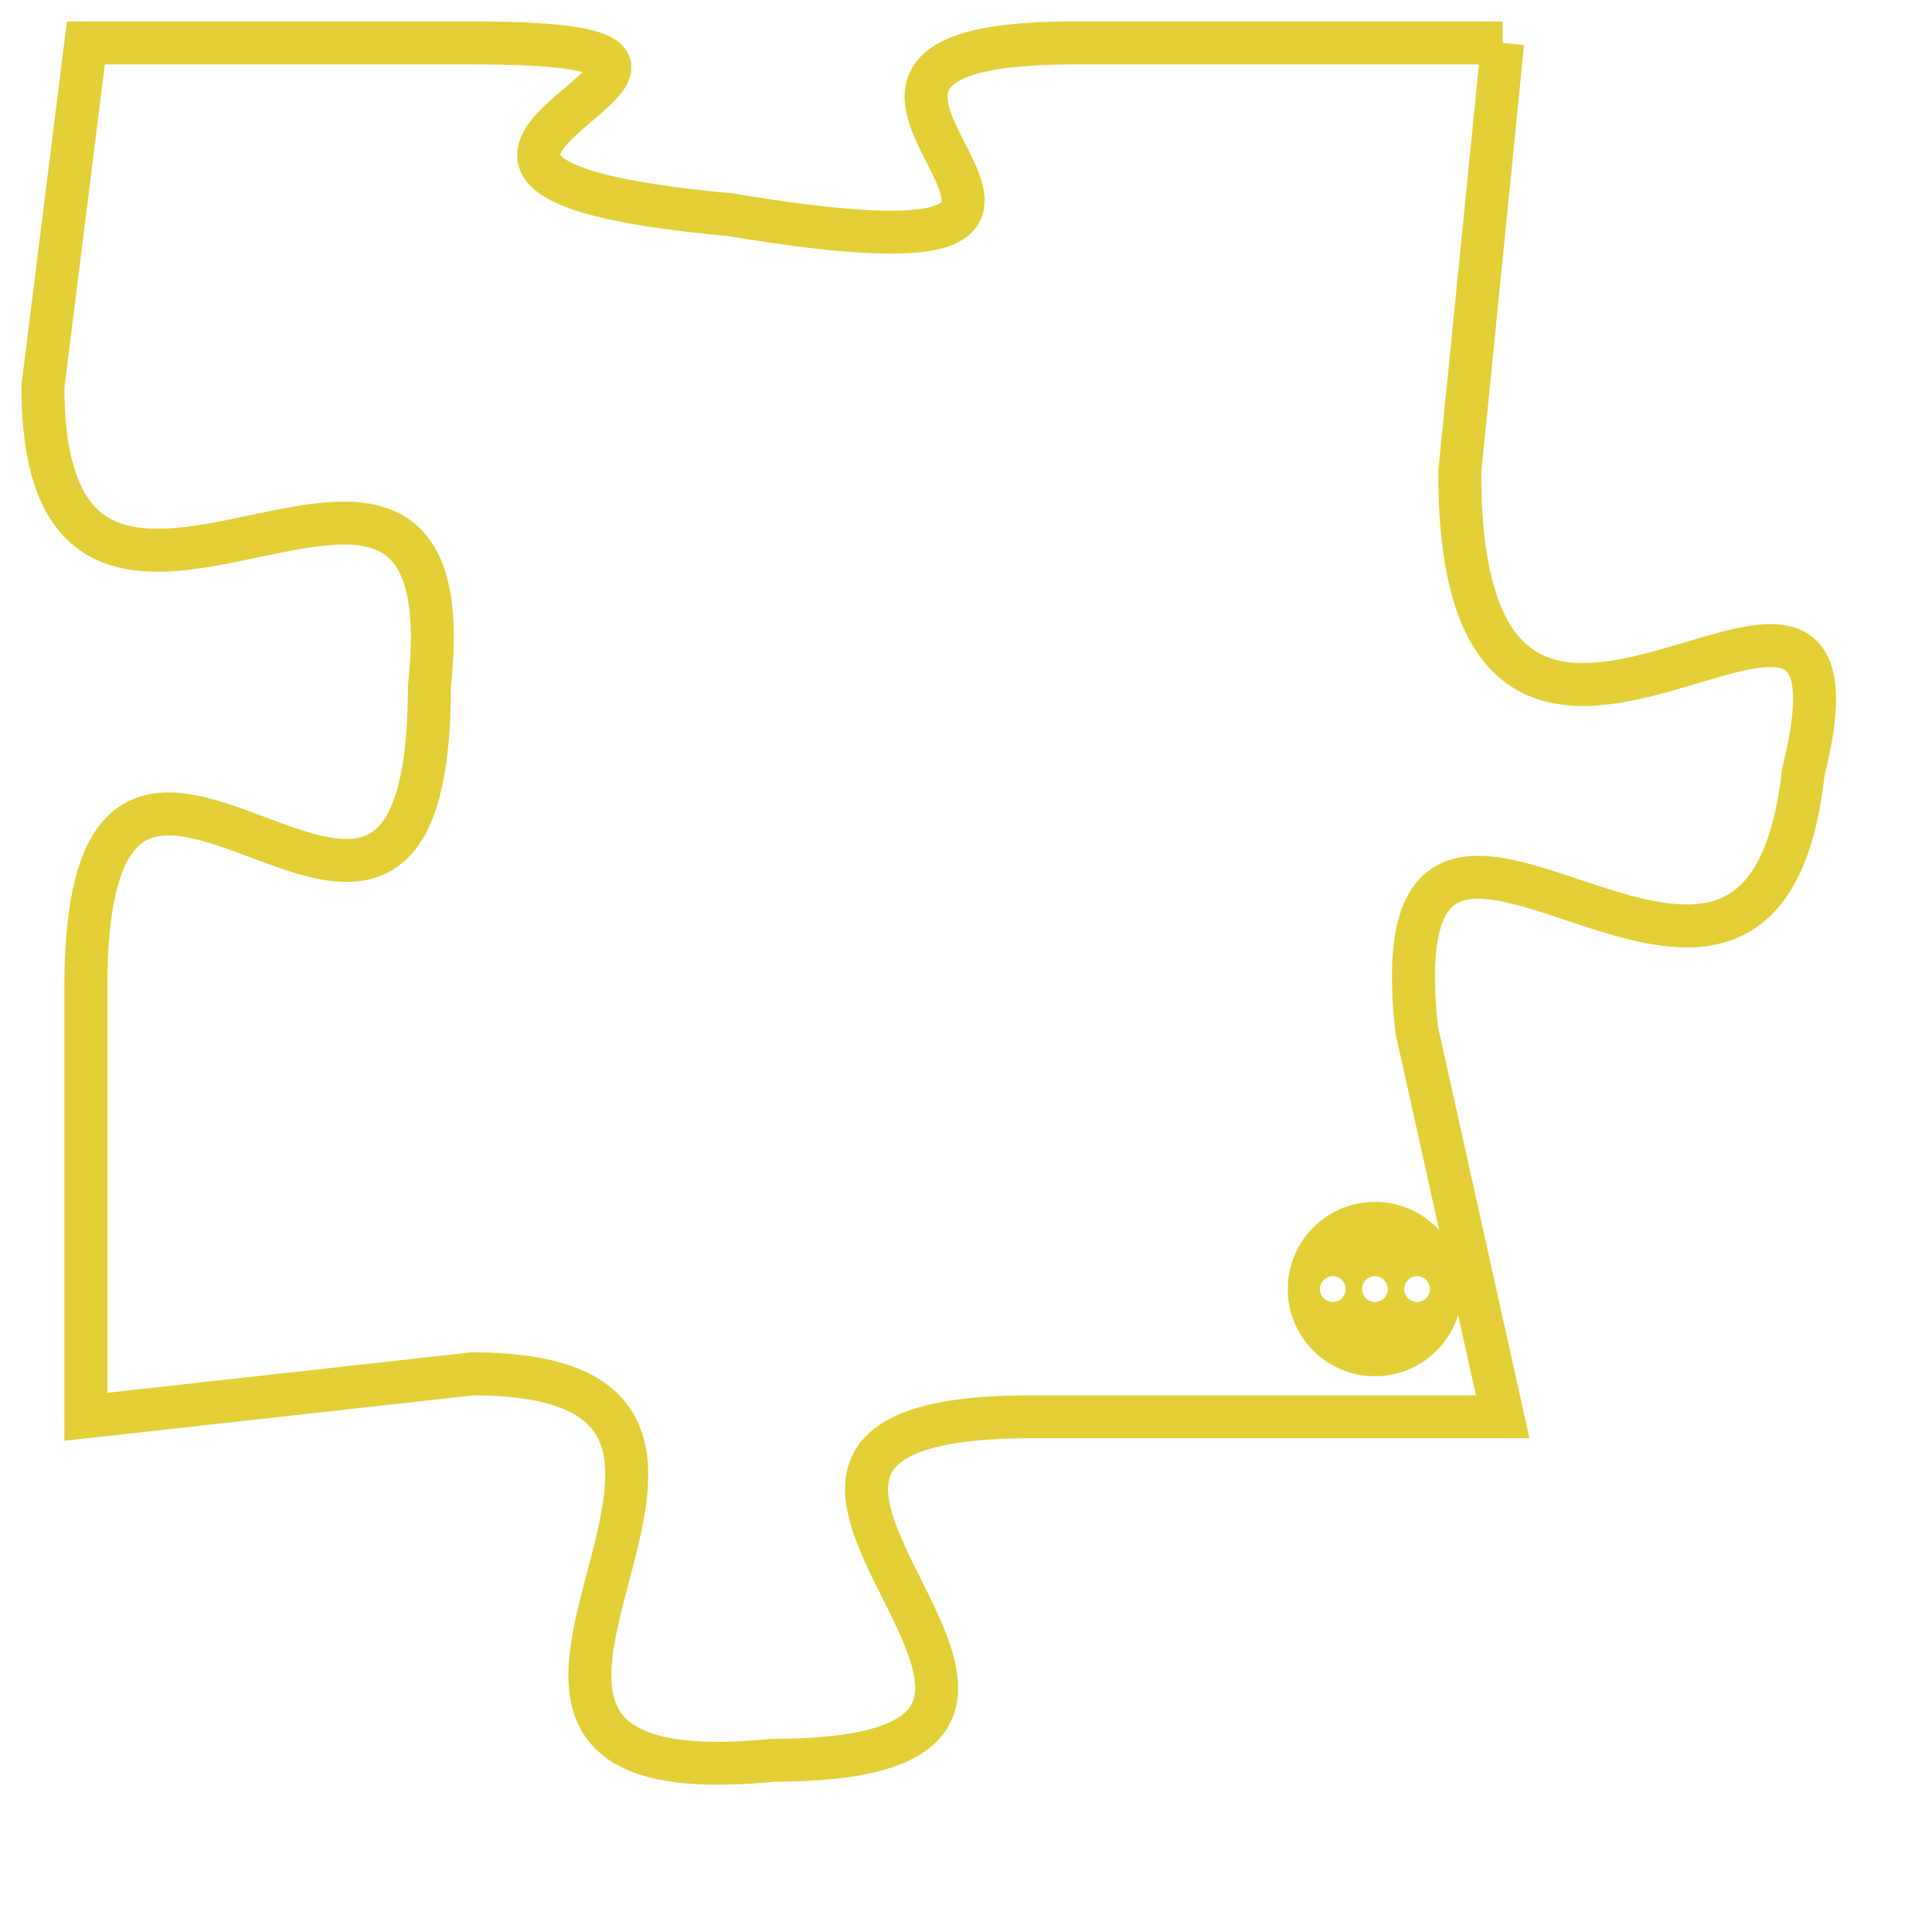 <svg version="1.1" xmlns="http://www.w3.org/2000/svg" xmlns:xlink="http://www.w3.org/1999/xlink" fill="transparent" x="0" y="0" width="350" height="350" preserveAspectRatio="xMinYMin slice"><style type="text/css">.links{fill:transparent;stroke: #E4CF37;}.links:hover{fill:#63D272; opacity:0.4;}</style><defs><g id="allt"><path id="t6591" d="M3036,1600 L3026,1600 C3017,1600 3030,1606 3018,1604 C3007,1603 3021,1600 3012,1600 L3003,1600 3003,1600 L3002,1608 C3002,1617 3012,1606 3011,1615 C3011,1625 3003,1612 3003,1622 L3003,1632 3003,1632 L3012,1631 C3021,1631 3009,1641 3019,1640 C3029,1640 3015,1632 3025,1632 L3036,1632 3036,1632 L3034,1623 C3033,1614 3042,1626 3043,1617 C3045,1609 3035,1621 3035,1610 L3036,1600"/></g><clipPath id="c" clipRule="evenodd" fill="transparent"><use href="#t6591"/></clipPath></defs><svg viewBox="3001 1599 45 43" preserveAspectRatio="xMinYMin meet"><svg width="4380" height="2430"><g><image crossorigin="anonymous" x="0" y="0" href="https://nftpuzzle.license-token.com/assets/completepuzzle.svg" width="100%" height="100%" /><g class="links"><use href="#t6591"/></g></g></svg><svg x="3031" y="1627" height="9%" width="9%" viewBox="0 0 330 330"><g><a xlink:href="https://nftpuzzle.license-token.com/" class="links"><title>See the most innovative NFT based token software licensing project</title><path fill="#E4CF37" id="more" d="M165,0C74.019,0,0,74.019,0,165s74.019,165,165,165s165-74.019,165-165S255.981,0,165,0z M85,190 c-13.785,0-25-11.215-25-25s11.215-25,25-25s25,11.215,25,25S98.785,190,85,190z M165,190c-13.785,0-25-11.215-25-25 s11.215-25,25-25s25,11.215,25,25S178.785,190,165,190z M245,190c-13.785,0-25-11.215-25-25s11.215-25,25-25 c13.785,0,25,11.215,25,25S258.785,190,245,190z"></path></a></g></svg></svg></svg>